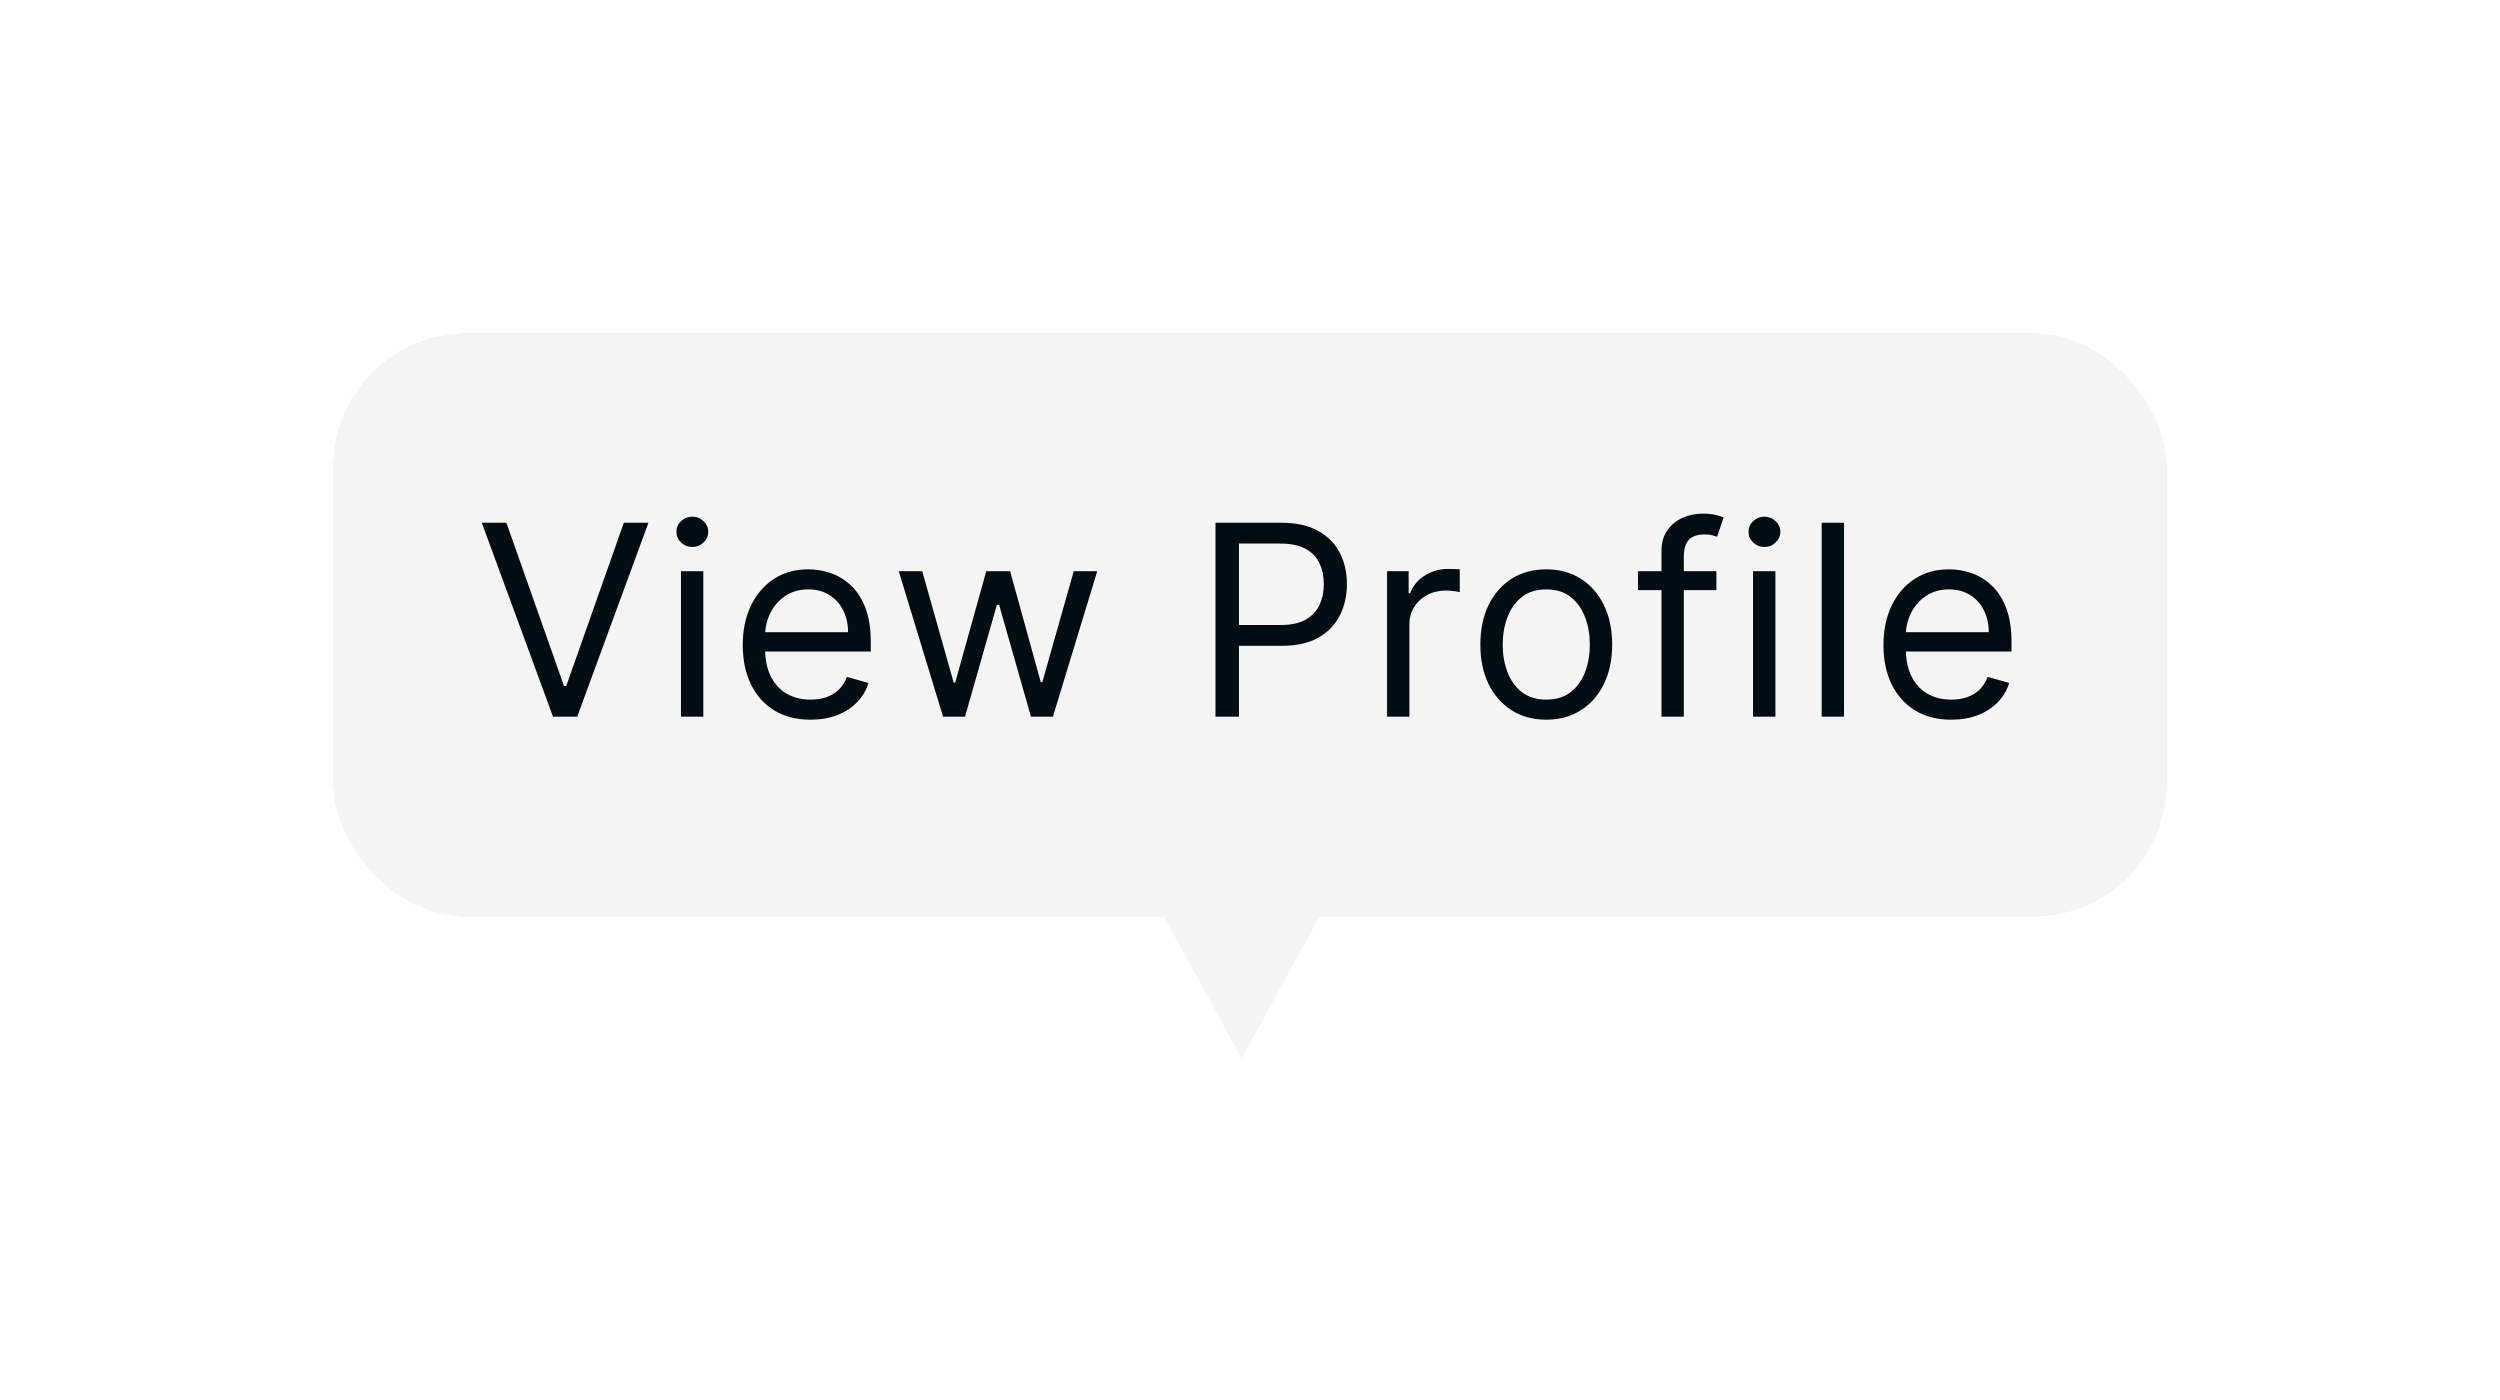 <svg width="150" height="84" viewBox="0 0 150 84" fill="none" xmlns="http://www.w3.org/2000/svg">
<g filter="url(#filter0_d_50_3395)">
<rect x="20" y="16" width="110" height="35" rx="8" fill="#F4F4F4" shape-rendering="crispEdges"/>
<path d="M30.384 27.364L33.839 37.159H33.975L37.43 27.364H38.907L34.634 39H33.18L28.907 27.364H30.384ZM40.858 39V30.273H42.199V39H40.858ZM41.539 28.818C41.278 28.818 41.053 28.729 40.863 28.551C40.678 28.373 40.585 28.159 40.585 27.909C40.585 27.659 40.678 27.445 40.863 27.267C41.053 27.089 41.278 27 41.539 27C41.801 27 42.024 27.089 42.21 27.267C42.399 27.445 42.494 27.659 42.494 27.909C42.494 28.159 42.399 28.373 42.21 28.551C42.024 28.729 41.801 28.818 41.539 28.818ZM48.634 39.182C47.793 39.182 47.067 38.996 46.457 38.625C45.851 38.25 45.384 37.727 45.054 37.057C44.728 36.383 44.565 35.599 44.565 34.705C44.565 33.811 44.728 33.023 45.054 32.341C45.384 31.655 45.842 31.121 46.429 30.739C47.02 30.352 47.709 30.159 48.497 30.159C48.952 30.159 49.401 30.235 49.844 30.386C50.287 30.538 50.69 30.784 51.054 31.125C51.418 31.462 51.707 31.909 51.923 32.466C52.139 33.023 52.247 33.708 52.247 34.523V35.091H45.52V33.932H50.884C50.884 33.439 50.785 33 50.588 32.614C50.395 32.227 50.118 31.922 49.759 31.699C49.403 31.475 48.982 31.364 48.497 31.364C47.963 31.364 47.501 31.496 47.111 31.761C46.724 32.023 46.427 32.364 46.219 32.784C46.01 33.205 45.906 33.655 45.906 34.136V34.909C45.906 35.568 46.02 36.127 46.247 36.585C46.478 37.04 46.798 37.386 47.207 37.625C47.617 37.86 48.092 37.977 48.634 37.977C48.986 37.977 49.304 37.928 49.588 37.83C49.876 37.727 50.124 37.576 50.332 37.375C50.541 37.17 50.702 36.917 50.815 36.614L52.111 36.977C51.974 37.417 51.745 37.803 51.423 38.136C51.101 38.466 50.704 38.724 50.23 38.909C49.757 39.091 49.224 39.182 48.634 39.182ZM56.584 39L53.925 30.273H55.334L57.221 36.955H57.312L59.175 30.273H60.607L62.448 36.932H62.539L64.425 30.273H65.834L63.175 39H61.857L59.948 32.295H59.812L57.902 39H56.584ZM72.929 39V27.364H76.861C77.773 27.364 78.52 27.528 79.099 27.858C79.683 28.184 80.114 28.625 80.395 29.182C80.675 29.739 80.815 30.36 80.815 31.046C80.815 31.731 80.675 32.354 80.395 32.915C80.118 33.475 79.69 33.922 79.111 34.256C78.531 34.585 77.789 34.75 76.883 34.75H74.065V33.5H76.838C77.463 33.5 77.965 33.392 78.344 33.176C78.722 32.96 78.997 32.669 79.167 32.301C79.342 31.93 79.429 31.511 79.429 31.046C79.429 30.579 79.342 30.163 79.167 29.796C78.997 29.428 78.72 29.14 78.338 28.932C77.955 28.72 77.448 28.614 76.815 28.614H74.338V39H72.929ZM83.223 39V30.273H84.519V31.591H84.61C84.769 31.159 85.056 30.809 85.473 30.54C85.89 30.271 86.36 30.136 86.882 30.136C86.981 30.136 87.104 30.138 87.252 30.142C87.399 30.146 87.511 30.151 87.587 30.159V31.523C87.541 31.511 87.437 31.494 87.274 31.472C87.115 31.445 86.947 31.432 86.769 31.432C86.344 31.432 85.966 31.521 85.632 31.699C85.303 31.873 85.041 32.115 84.848 32.426C84.659 32.733 84.564 33.083 84.564 33.477V39H83.223ZM92.776 39.182C91.988 39.182 91.297 38.994 90.702 38.619C90.111 38.244 89.649 37.72 89.316 37.045C88.986 36.371 88.822 35.583 88.822 34.682C88.822 33.773 88.986 32.979 89.316 32.301C89.649 31.623 90.111 31.097 90.702 30.722C91.297 30.347 91.988 30.159 92.776 30.159C93.564 30.159 94.253 30.347 94.844 30.722C95.439 31.097 95.901 31.623 96.231 32.301C96.564 32.979 96.731 33.773 96.731 34.682C96.731 35.583 96.564 36.371 96.231 37.045C95.901 37.72 95.439 38.244 94.844 38.619C94.253 38.994 93.564 39.182 92.776 39.182ZM92.776 37.977C93.375 37.977 93.867 37.824 94.253 37.517C94.64 37.21 94.926 36.807 95.111 36.307C95.297 35.807 95.39 35.265 95.39 34.682C95.39 34.099 95.297 33.555 95.111 33.051C94.926 32.547 94.64 32.14 94.253 31.829C93.867 31.519 93.375 31.364 92.776 31.364C92.178 31.364 91.685 31.519 91.299 31.829C90.912 32.14 90.626 32.547 90.441 33.051C90.255 33.555 90.162 34.099 90.162 34.682C90.162 35.265 90.255 35.807 90.441 36.307C90.626 36.807 90.912 37.21 91.299 37.517C91.685 37.824 92.178 37.977 92.776 37.977ZM102.984 30.273V31.409H98.279V30.273H102.984ZM99.689 39V29.068C99.689 28.568 99.806 28.151 100.041 27.818C100.276 27.485 100.581 27.235 100.956 27.068C101.331 26.901 101.726 26.818 102.143 26.818C102.473 26.818 102.742 26.845 102.95 26.898C103.158 26.951 103.313 27 103.416 27.046L103.029 28.204C102.961 28.182 102.867 28.153 102.745 28.119C102.628 28.085 102.473 28.068 102.279 28.068C101.836 28.068 101.516 28.18 101.319 28.403C101.126 28.627 101.029 28.954 101.029 29.386V39H99.689ZM105.183 39V30.273H106.524V39H105.183ZM105.865 28.818C105.604 28.818 105.378 28.729 105.189 28.551C105.003 28.373 104.91 28.159 104.91 27.909C104.91 27.659 105.003 27.445 105.189 27.267C105.378 27.089 105.604 27 105.865 27C106.126 27 106.35 27.089 106.535 27.267C106.725 27.445 106.82 27.659 106.82 27.909C106.82 28.159 106.725 28.373 106.535 28.551C106.35 28.729 106.126 28.818 105.865 28.818ZM110.641 27.364V39H109.3V27.364H110.641ZM117.076 39.182C116.235 39.182 115.51 38.996 114.9 38.625C114.294 38.25 113.826 37.727 113.497 37.057C113.171 36.383 113.008 35.599 113.008 34.705C113.008 33.811 113.171 33.023 113.497 32.341C113.826 31.655 114.284 31.121 114.872 30.739C115.462 30.352 116.152 30.159 116.94 30.159C117.394 30.159 117.843 30.235 118.286 30.386C118.729 30.538 119.133 30.784 119.497 31.125C119.86 31.462 120.15 31.909 120.366 32.466C120.582 33.023 120.69 33.708 120.69 34.523V35.091H113.962V33.932H119.326C119.326 33.439 119.228 33 119.031 32.614C118.837 32.227 118.561 31.922 118.201 31.699C117.845 31.475 117.425 31.364 116.94 31.364C116.406 31.364 115.943 31.496 115.553 31.761C115.167 32.023 114.87 32.364 114.661 32.784C114.453 33.205 114.349 33.655 114.349 34.136V34.909C114.349 35.568 114.462 36.127 114.69 36.585C114.921 37.04 115.241 37.386 115.65 37.625C116.059 37.86 116.534 37.977 117.076 37.977C117.428 37.977 117.747 37.928 118.031 37.83C118.318 37.727 118.567 37.576 118.775 37.375C118.983 37.17 119.144 36.917 119.258 36.614L120.553 36.977C120.417 37.417 120.188 37.803 119.866 38.136C119.544 38.466 119.146 38.724 118.673 38.909C118.199 39.091 117.667 39.182 117.076 39.182Z" fill="#000E14"/>
<path d="M74.5 59.5L66.273 44.5H82.727L74.5 59.5Z" fill="#F4F4F4"/>
</g>
<defs>
<filter id="filter0_d_50_3395" x="0" y="0" width="150" height="83.5" filterUnits="userSpaceOnUse" color-interpolation-filters="sRGB">
<feFlood flood-opacity="0" result="BackgroundImageFix"/>
<feColorMatrix in="SourceAlpha" type="matrix" values="0 0 0 0 0 0 0 0 0 0 0 0 0 0 0 0 0 0 127 0" result="hardAlpha"/>
<feOffset dy="4"/>
<feGaussianBlur stdDeviation="10"/>
<feComposite in2="hardAlpha" operator="out"/>
<feColorMatrix type="matrix" values="0 0 0 0 0 0 0 0 0 0 0 0 0 0 0 0 0 0 0.3 0"/>
<feBlend mode="normal" in2="BackgroundImageFix" result="effect1_dropShadow_50_3395"/>
<feBlend mode="normal" in="SourceGraphic" in2="effect1_dropShadow_50_3395" result="shape"/>
</filter>
</defs>
</svg>
